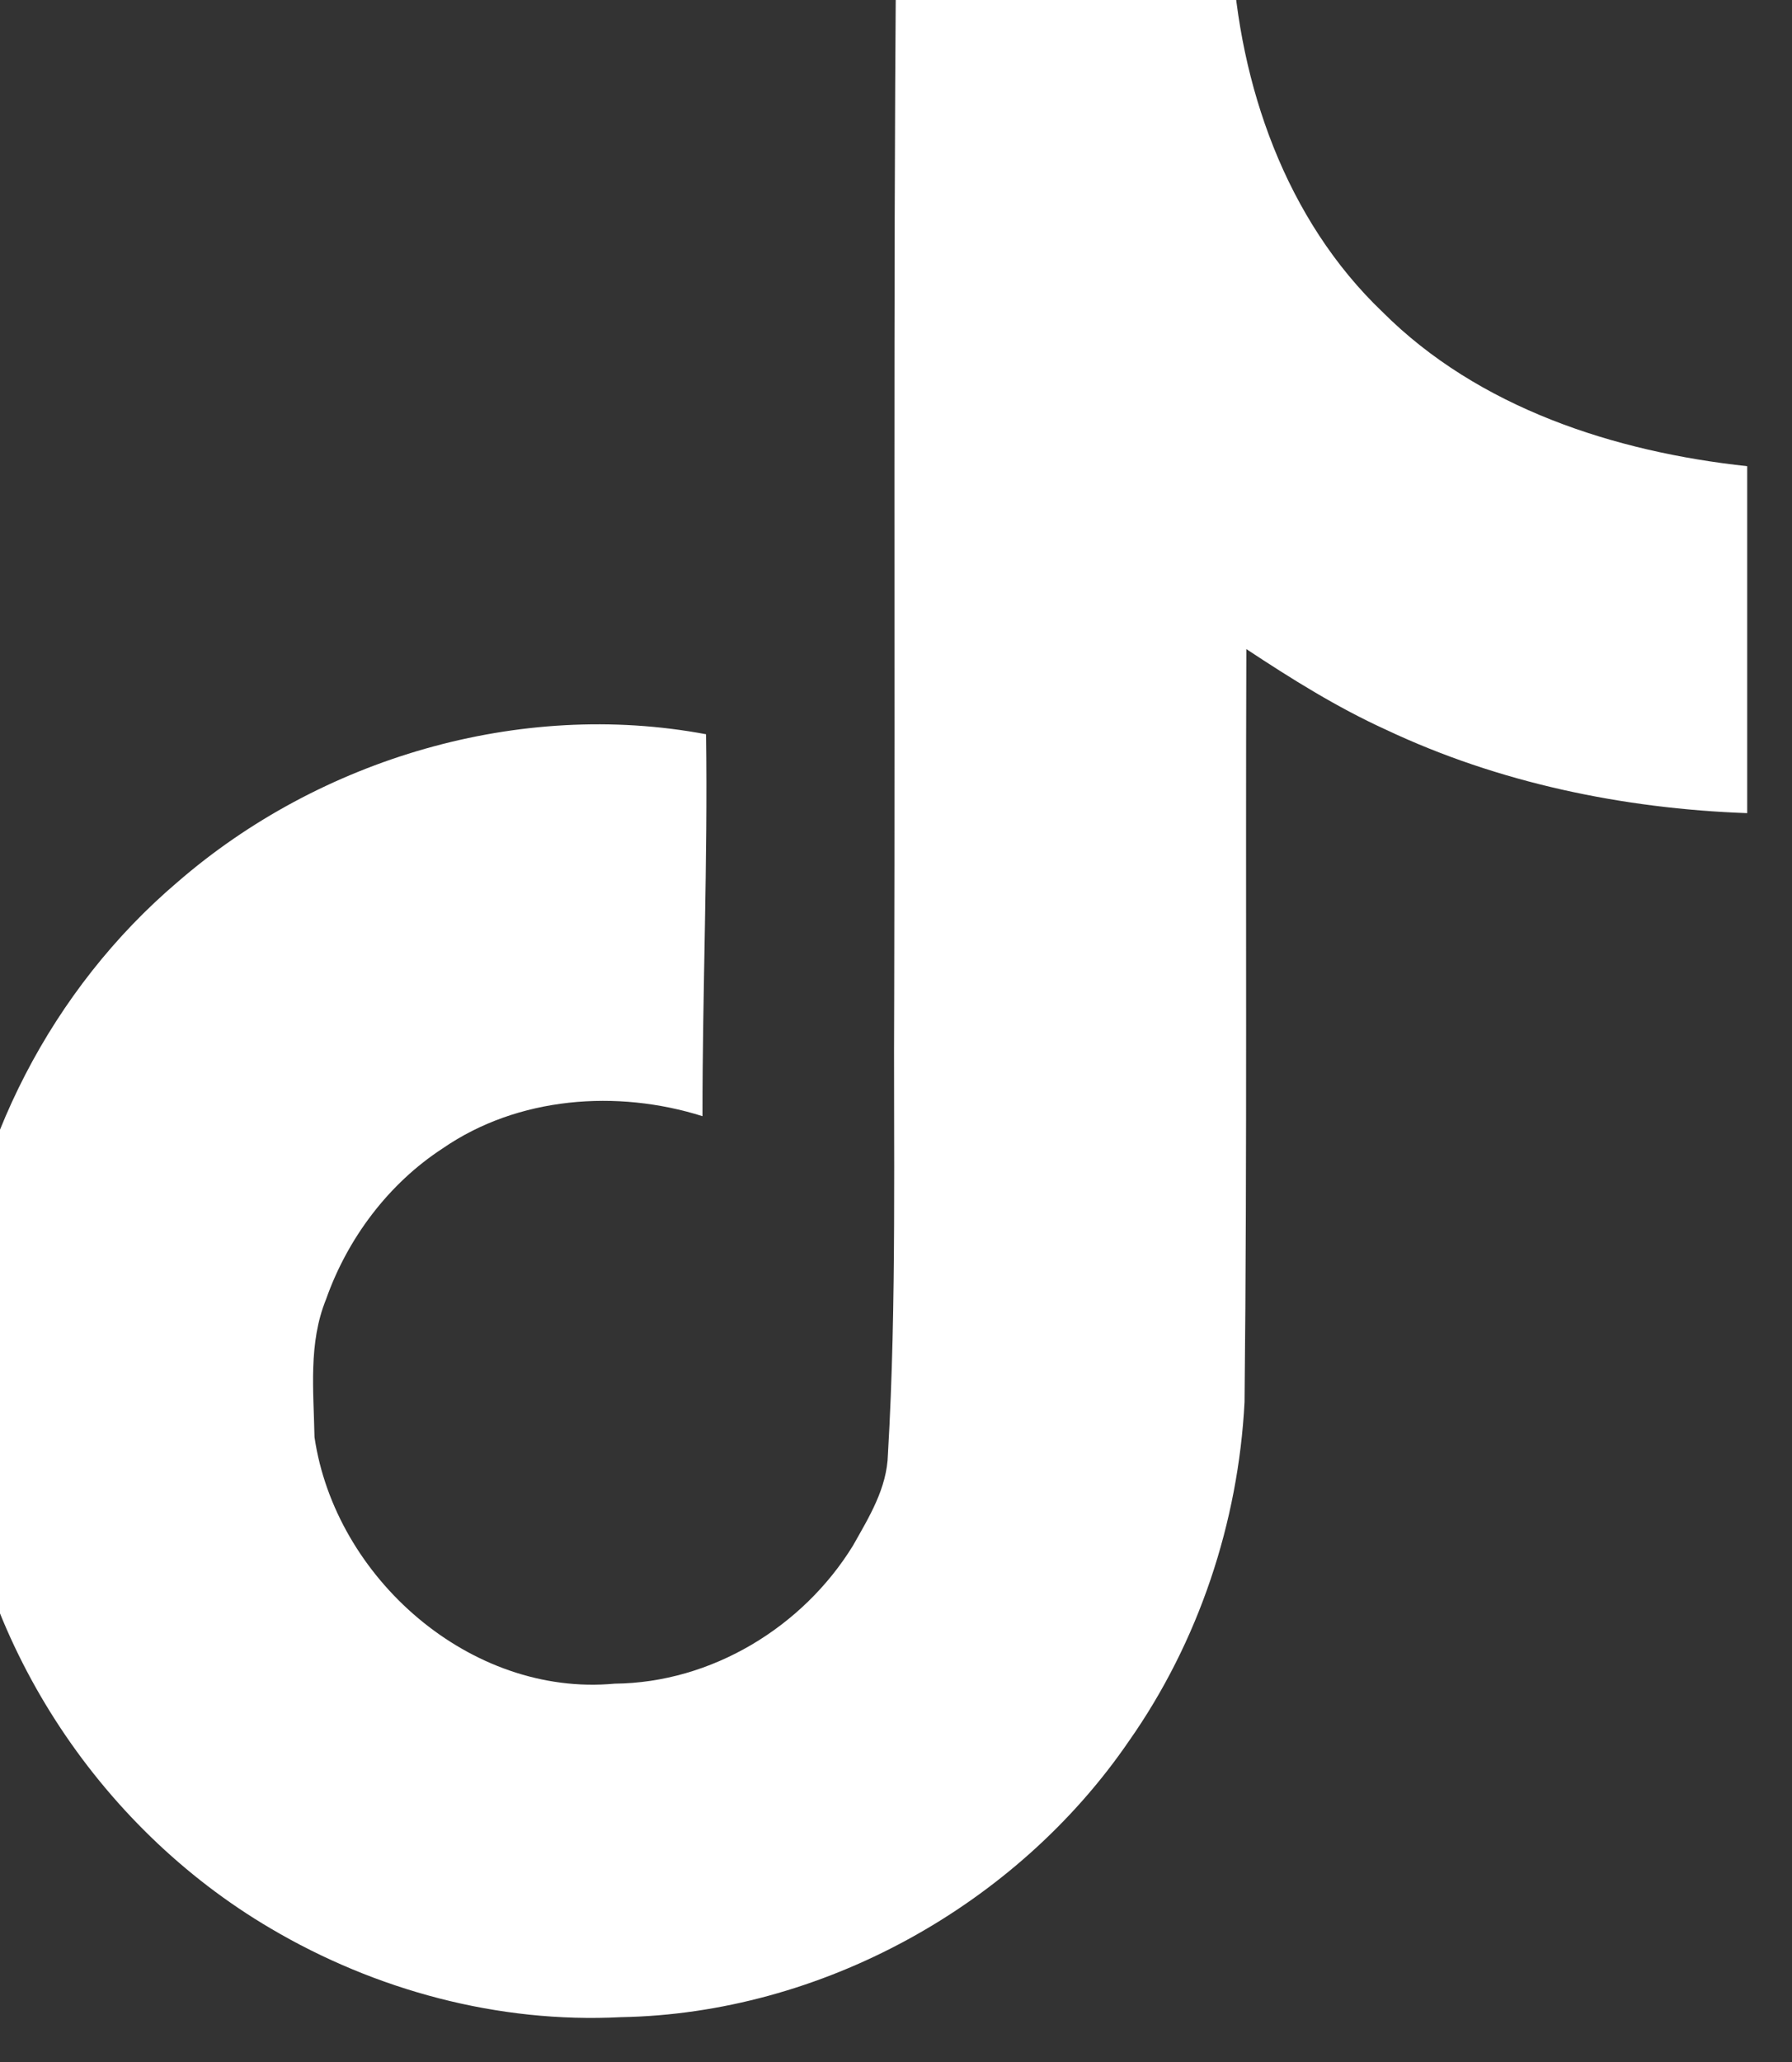 <svg width="20" height="23" viewBox="0 0 20 23" fill="none" xmlns="http://www.w3.org/2000/svg" xmlns:xlink="http://www.w3.org/1999/xlink">
	<rect x="0" y="0" width="20" height="23" fill="#333333" stroke="none"/>
	<desc>
			Created with Pixso.
	</desc>
	<defs/>
	<path id="Vector" d="M10 -0.5C11.26 -0.52 12.5 -0.51 13.75 -0.52C13.83 0.95 14.35 2.45 15.43 3.48C16.5 4.55 18.02 5.04 19.5 5.2L19.5 9.07C18.11 9.02 16.72 8.73 15.47 8.14C14.92 7.89 14.41 7.57 13.91 7.24C13.9 10.05 13.92 12.85 13.89 15.64C13.82 16.98 13.38 18.31 12.6 19.42C11.34 21.26 9.16 22.46 6.93 22.5C5.56 22.57 4.19 22.2 3.02 21.51C1.08 20.37 -0.28 18.28 -0.48 16.03C-0.5 15.55 -0.51 15.07 -0.49 14.6C-0.32 12.78 0.58 11.03 1.98 9.84C3.57 8.46 5.8 7.8 7.88 8.19C7.9 9.61 7.84 11.03 7.84 12.45C6.89 12.15 5.78 12.23 4.94 12.81C4.34 13.2 3.88 13.81 3.64 14.49C3.44 14.98 3.5 15.51 3.51 16.03C3.74 17.6 5.25 18.93 6.86 18.78C7.94 18.77 8.96 18.15 9.52 17.24C9.7 16.92 9.9 16.6 9.91 16.22C10.01 14.51 9.97 12.8 9.98 11.08C9.99 7.22 9.97 3.36 10 -0.5Z" fill="#FFFFFF" fill-opacity="1" fill-rule="nonzero"/>
</svg>
